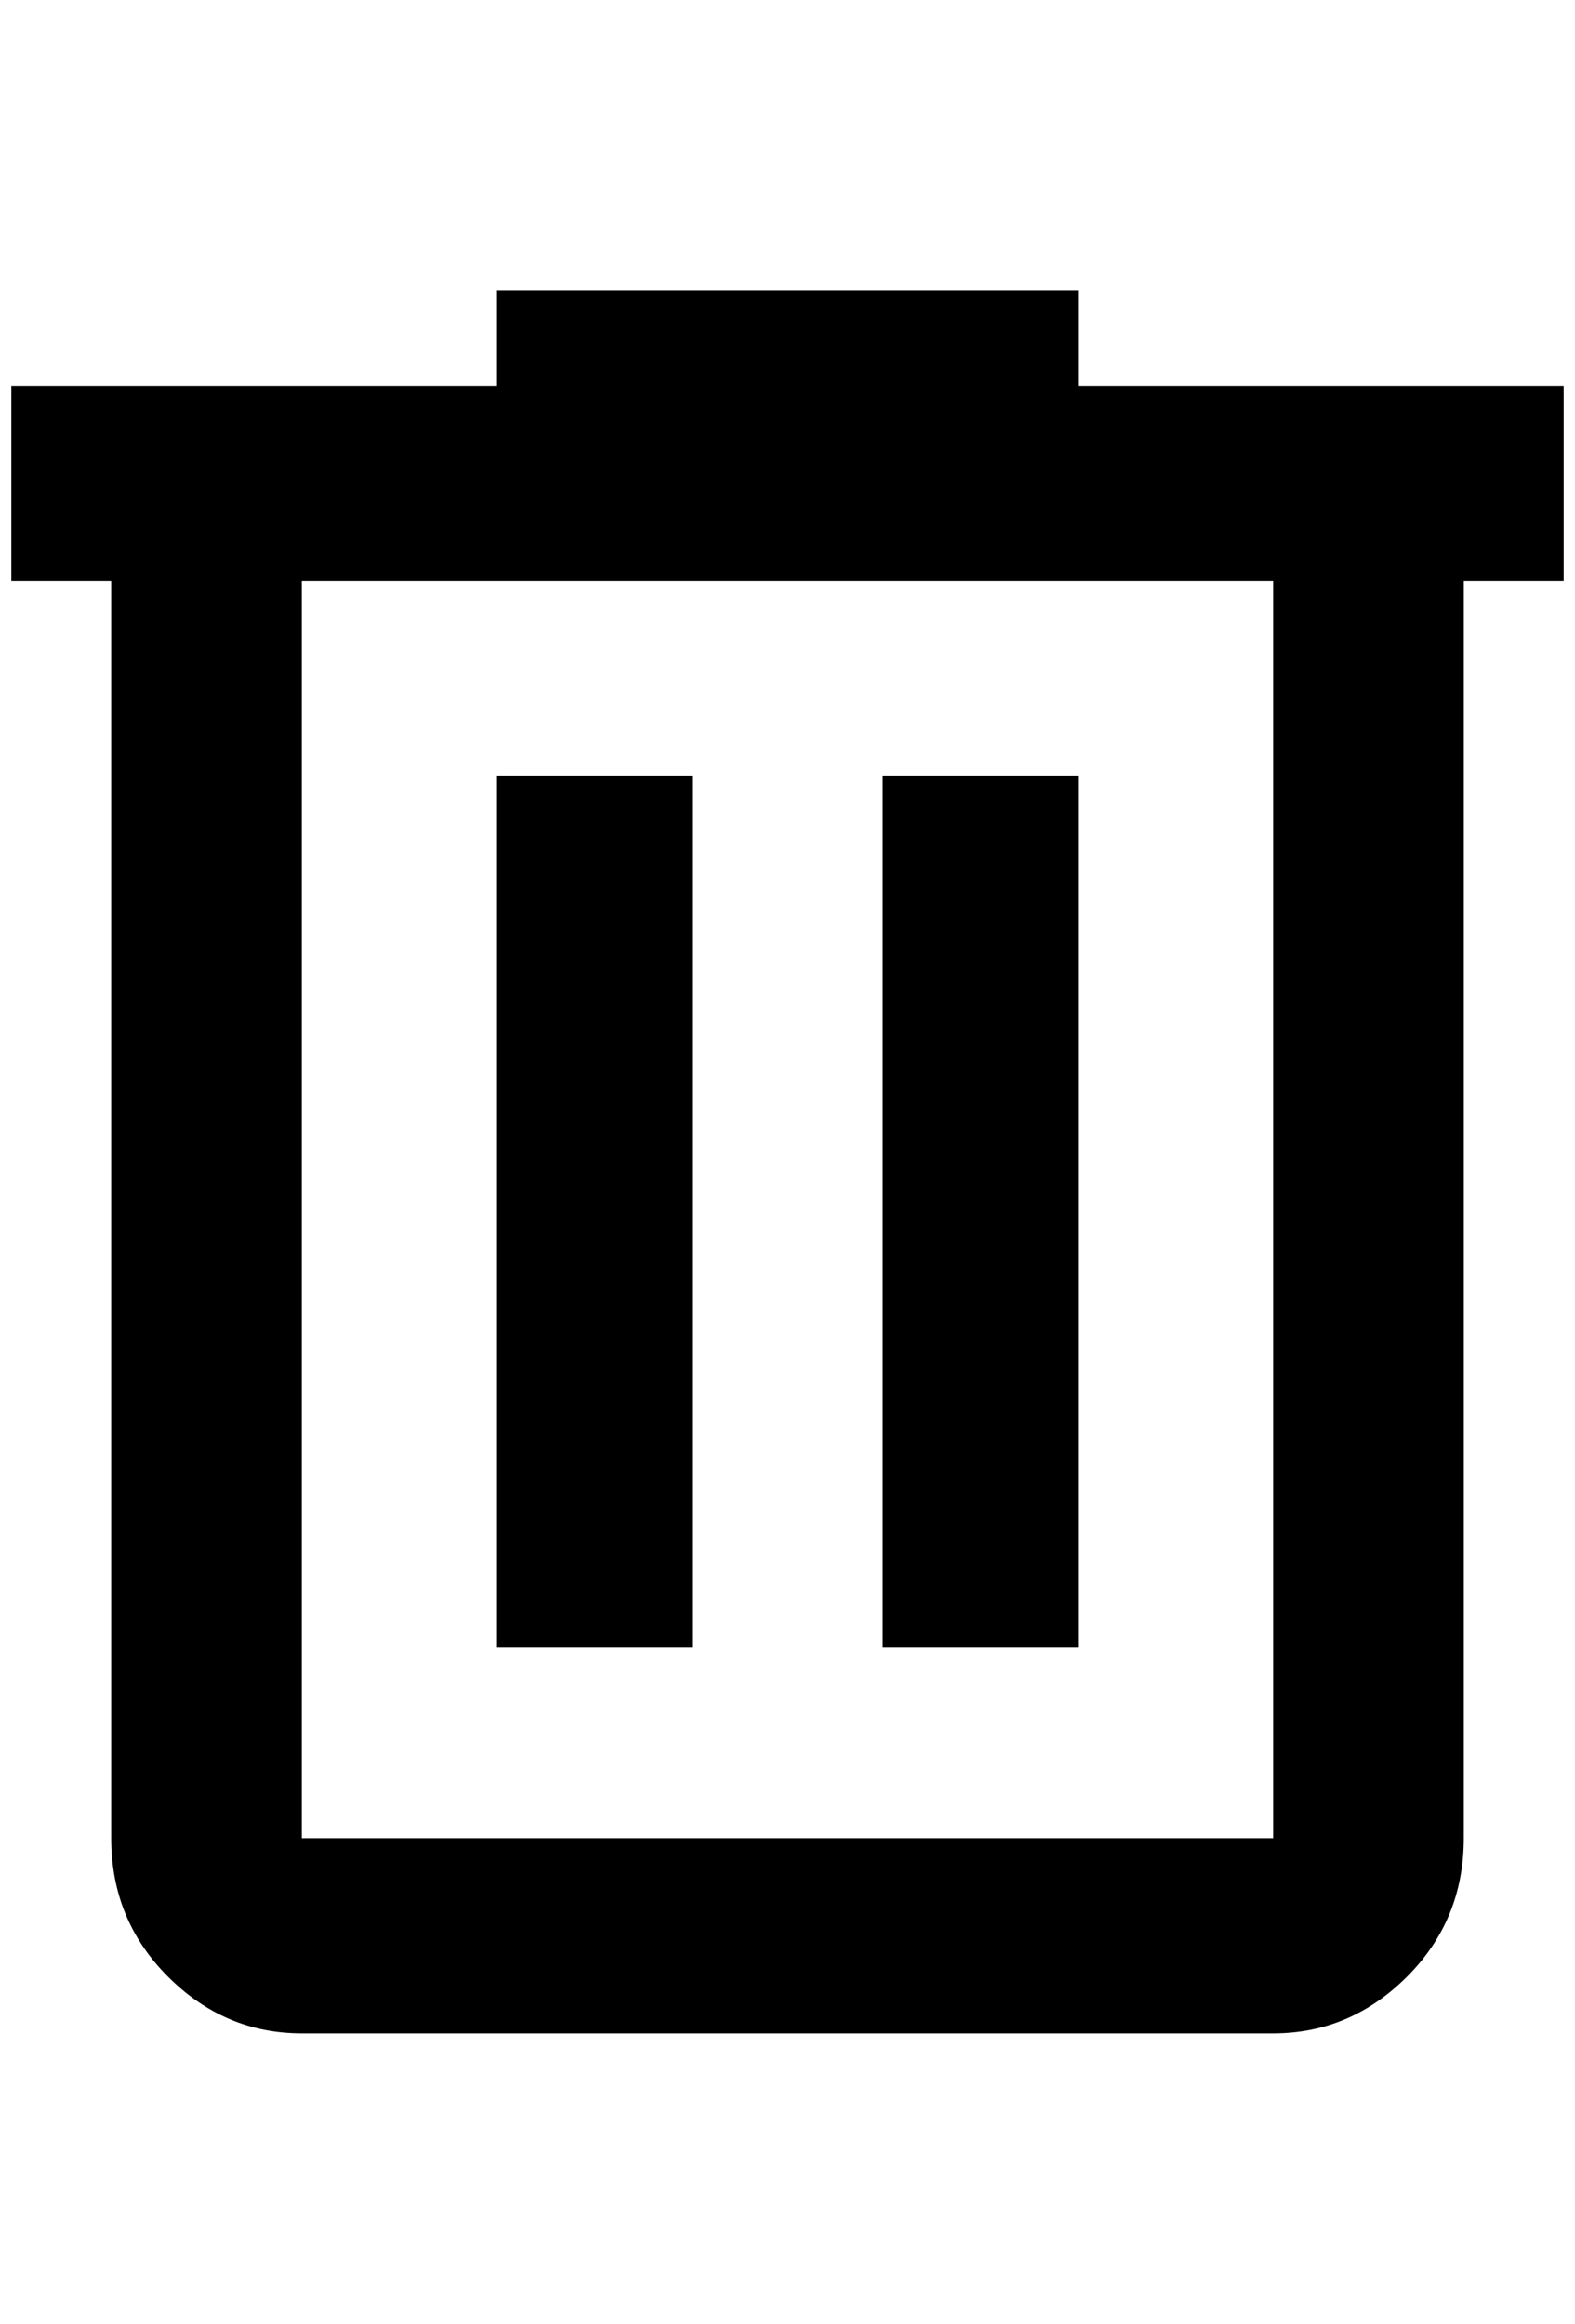<?xml version="1.0" standalone="no"?>
<!DOCTYPE svg PUBLIC "-//W3C//DTD SVG 1.1//EN" "http://www.w3.org/Graphics/SVG/1.1/DTD/svg11.dtd" >
<svg xmlns="http://www.w3.org/2000/svg" xmlns:xlink="http://www.w3.org/1999/xlink" version="1.1" viewBox="-10 0 1388 2048">
   <path fill="currentColor"
d="M428 256v84h-428v172h88v1108q0 72 50 122t118 50h856q68 0 118 -50t50 -122v-1108h88v-172h-428v-84h-512zM256 512h856v1108h-856v-1108zM428 684v768h172v-768h-172zM768 684v768h172v-768h-172z" />
</svg>
